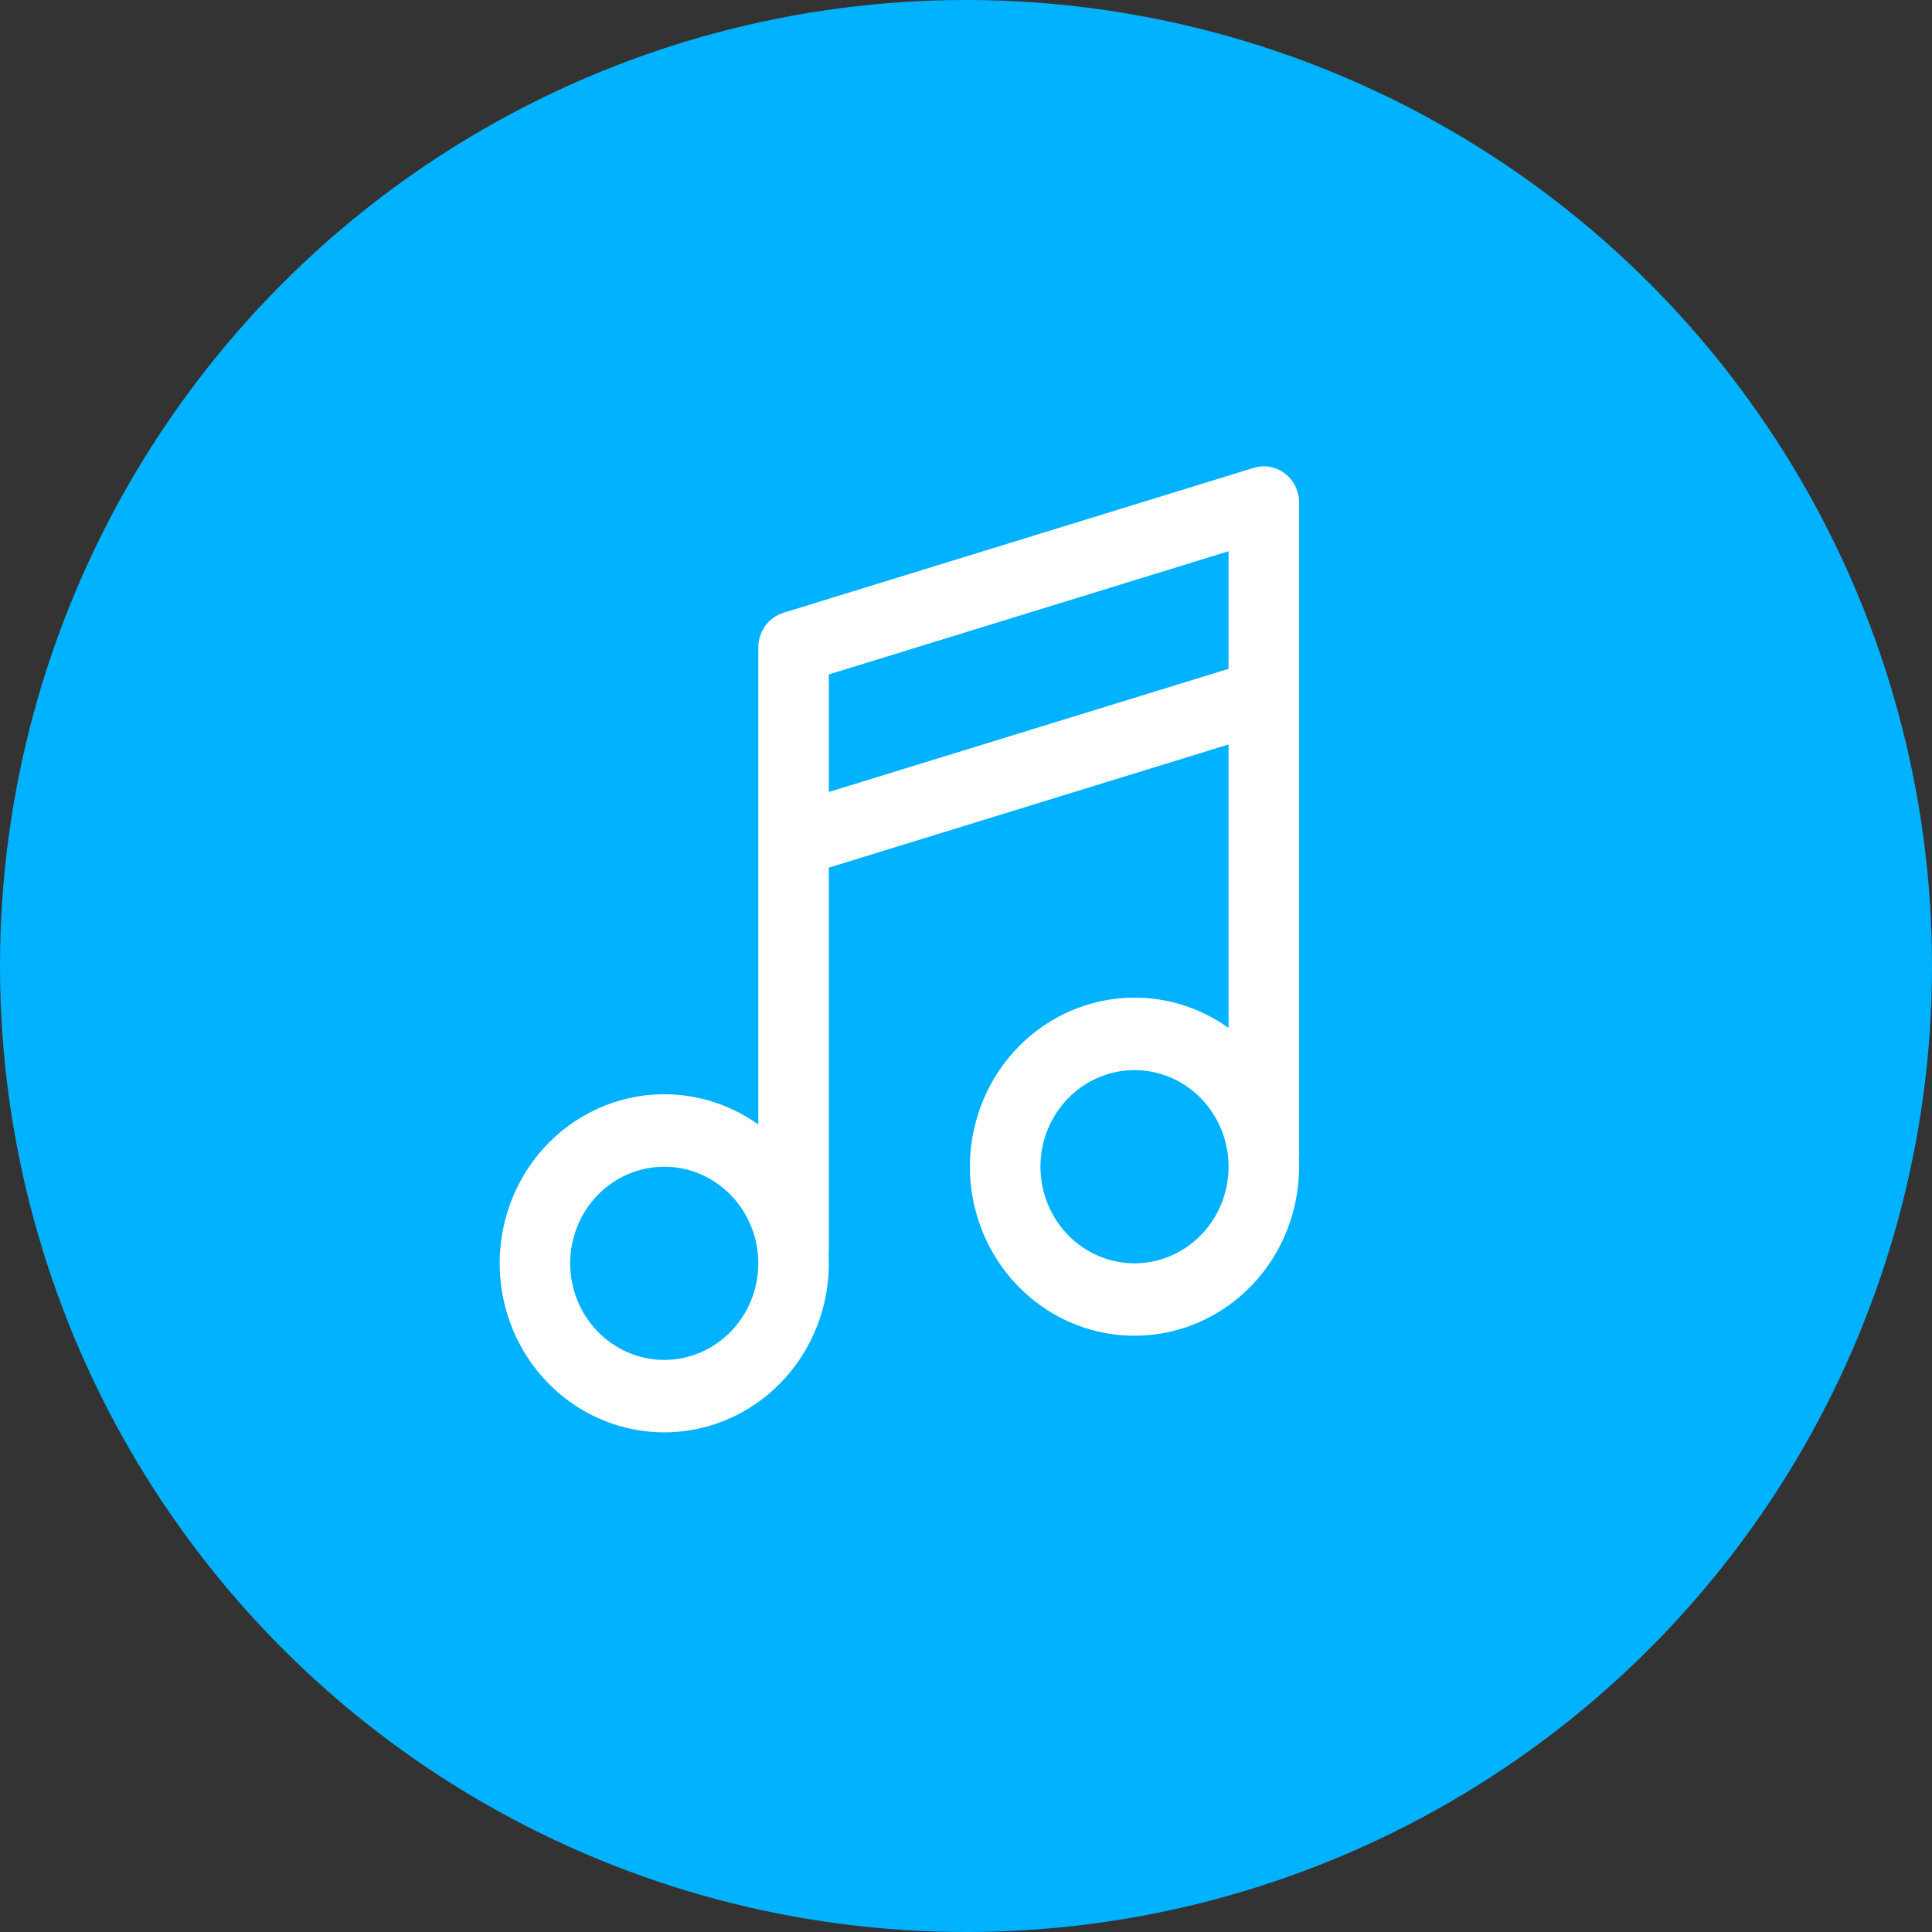 <svg width="58" height="58" viewBox="0 0 58 58" fill="none" xmlns="http://www.w3.org/2000/svg">
<rect x="0" y="0" width="58" height="58" fill="#333333" stroke="none"/>
<circle cx="29" cy="29" r="29" fill="#00B2FF"/>
<path d="M38.573 14.215C38.706 14.316 38.813 14.448 38.887 14.599C38.961 14.751 39 14.918 39 15.088V34.663C39 34.701 38.998 34.74 38.994 34.778C39.048 35.922 38.724 37.053 38.073 37.984C37.423 38.915 36.484 39.593 35.411 39.906C34.338 40.22 33.193 40.151 32.162 39.711C31.132 39.271 30.276 38.486 29.736 37.483C29.195 36.48 29.001 35.319 29.185 34.189C29.369 33.058 29.92 32.025 30.748 31.257C31.577 30.489 32.634 30.032 33.748 29.96C34.862 29.887 35.966 30.205 36.882 30.86V22.349L24.882 26.047V37.563C24.882 37.602 24.88 37.64 24.877 37.678C24.931 38.823 24.606 39.953 23.956 40.884C23.305 41.815 22.367 42.493 21.293 42.806C20.22 43.12 19.075 43.051 18.044 42.611C17.014 42.171 16.159 41.386 15.618 40.383C15.078 39.38 14.884 38.219 15.068 37.089C15.251 35.958 15.802 34.925 16.631 34.157C17.459 33.389 18.517 32.932 19.63 32.86C20.744 32.788 21.849 33.105 22.765 33.76V19.438C22.765 19.204 22.838 18.977 22.974 18.789C23.11 18.601 23.3 18.464 23.518 18.396L37.636 14.046C37.794 13.997 37.961 13.987 38.124 14.016C38.287 14.045 38.441 14.113 38.573 14.215V14.215ZM24.882 23.776L36.882 20.079V16.549L24.882 20.247V23.776ZM19.941 35.026C19.192 35.026 18.474 35.331 17.944 35.875C17.415 36.419 17.117 37.157 17.117 37.926C17.117 38.695 17.415 39.432 17.944 39.976C18.474 40.52 19.192 40.826 19.941 40.826C20.69 40.826 21.408 40.52 21.938 39.976C22.467 39.432 22.765 38.695 22.765 37.926C22.765 37.157 22.467 36.419 21.938 35.875C21.408 35.331 20.69 35.026 19.941 35.026ZM31.235 35.026C31.235 35.795 31.533 36.532 32.062 37.076C32.592 37.62 33.31 37.926 34.059 37.926C34.807 37.926 35.526 37.62 36.055 37.076C36.585 36.532 36.882 35.795 36.882 35.026C36.882 34.257 36.585 33.519 36.055 32.975C35.526 32.431 34.807 32.126 34.059 32.126C33.31 32.126 32.592 32.431 32.062 32.975C31.533 33.519 31.235 34.257 31.235 35.026Z" fill="white"/>
</svg>
